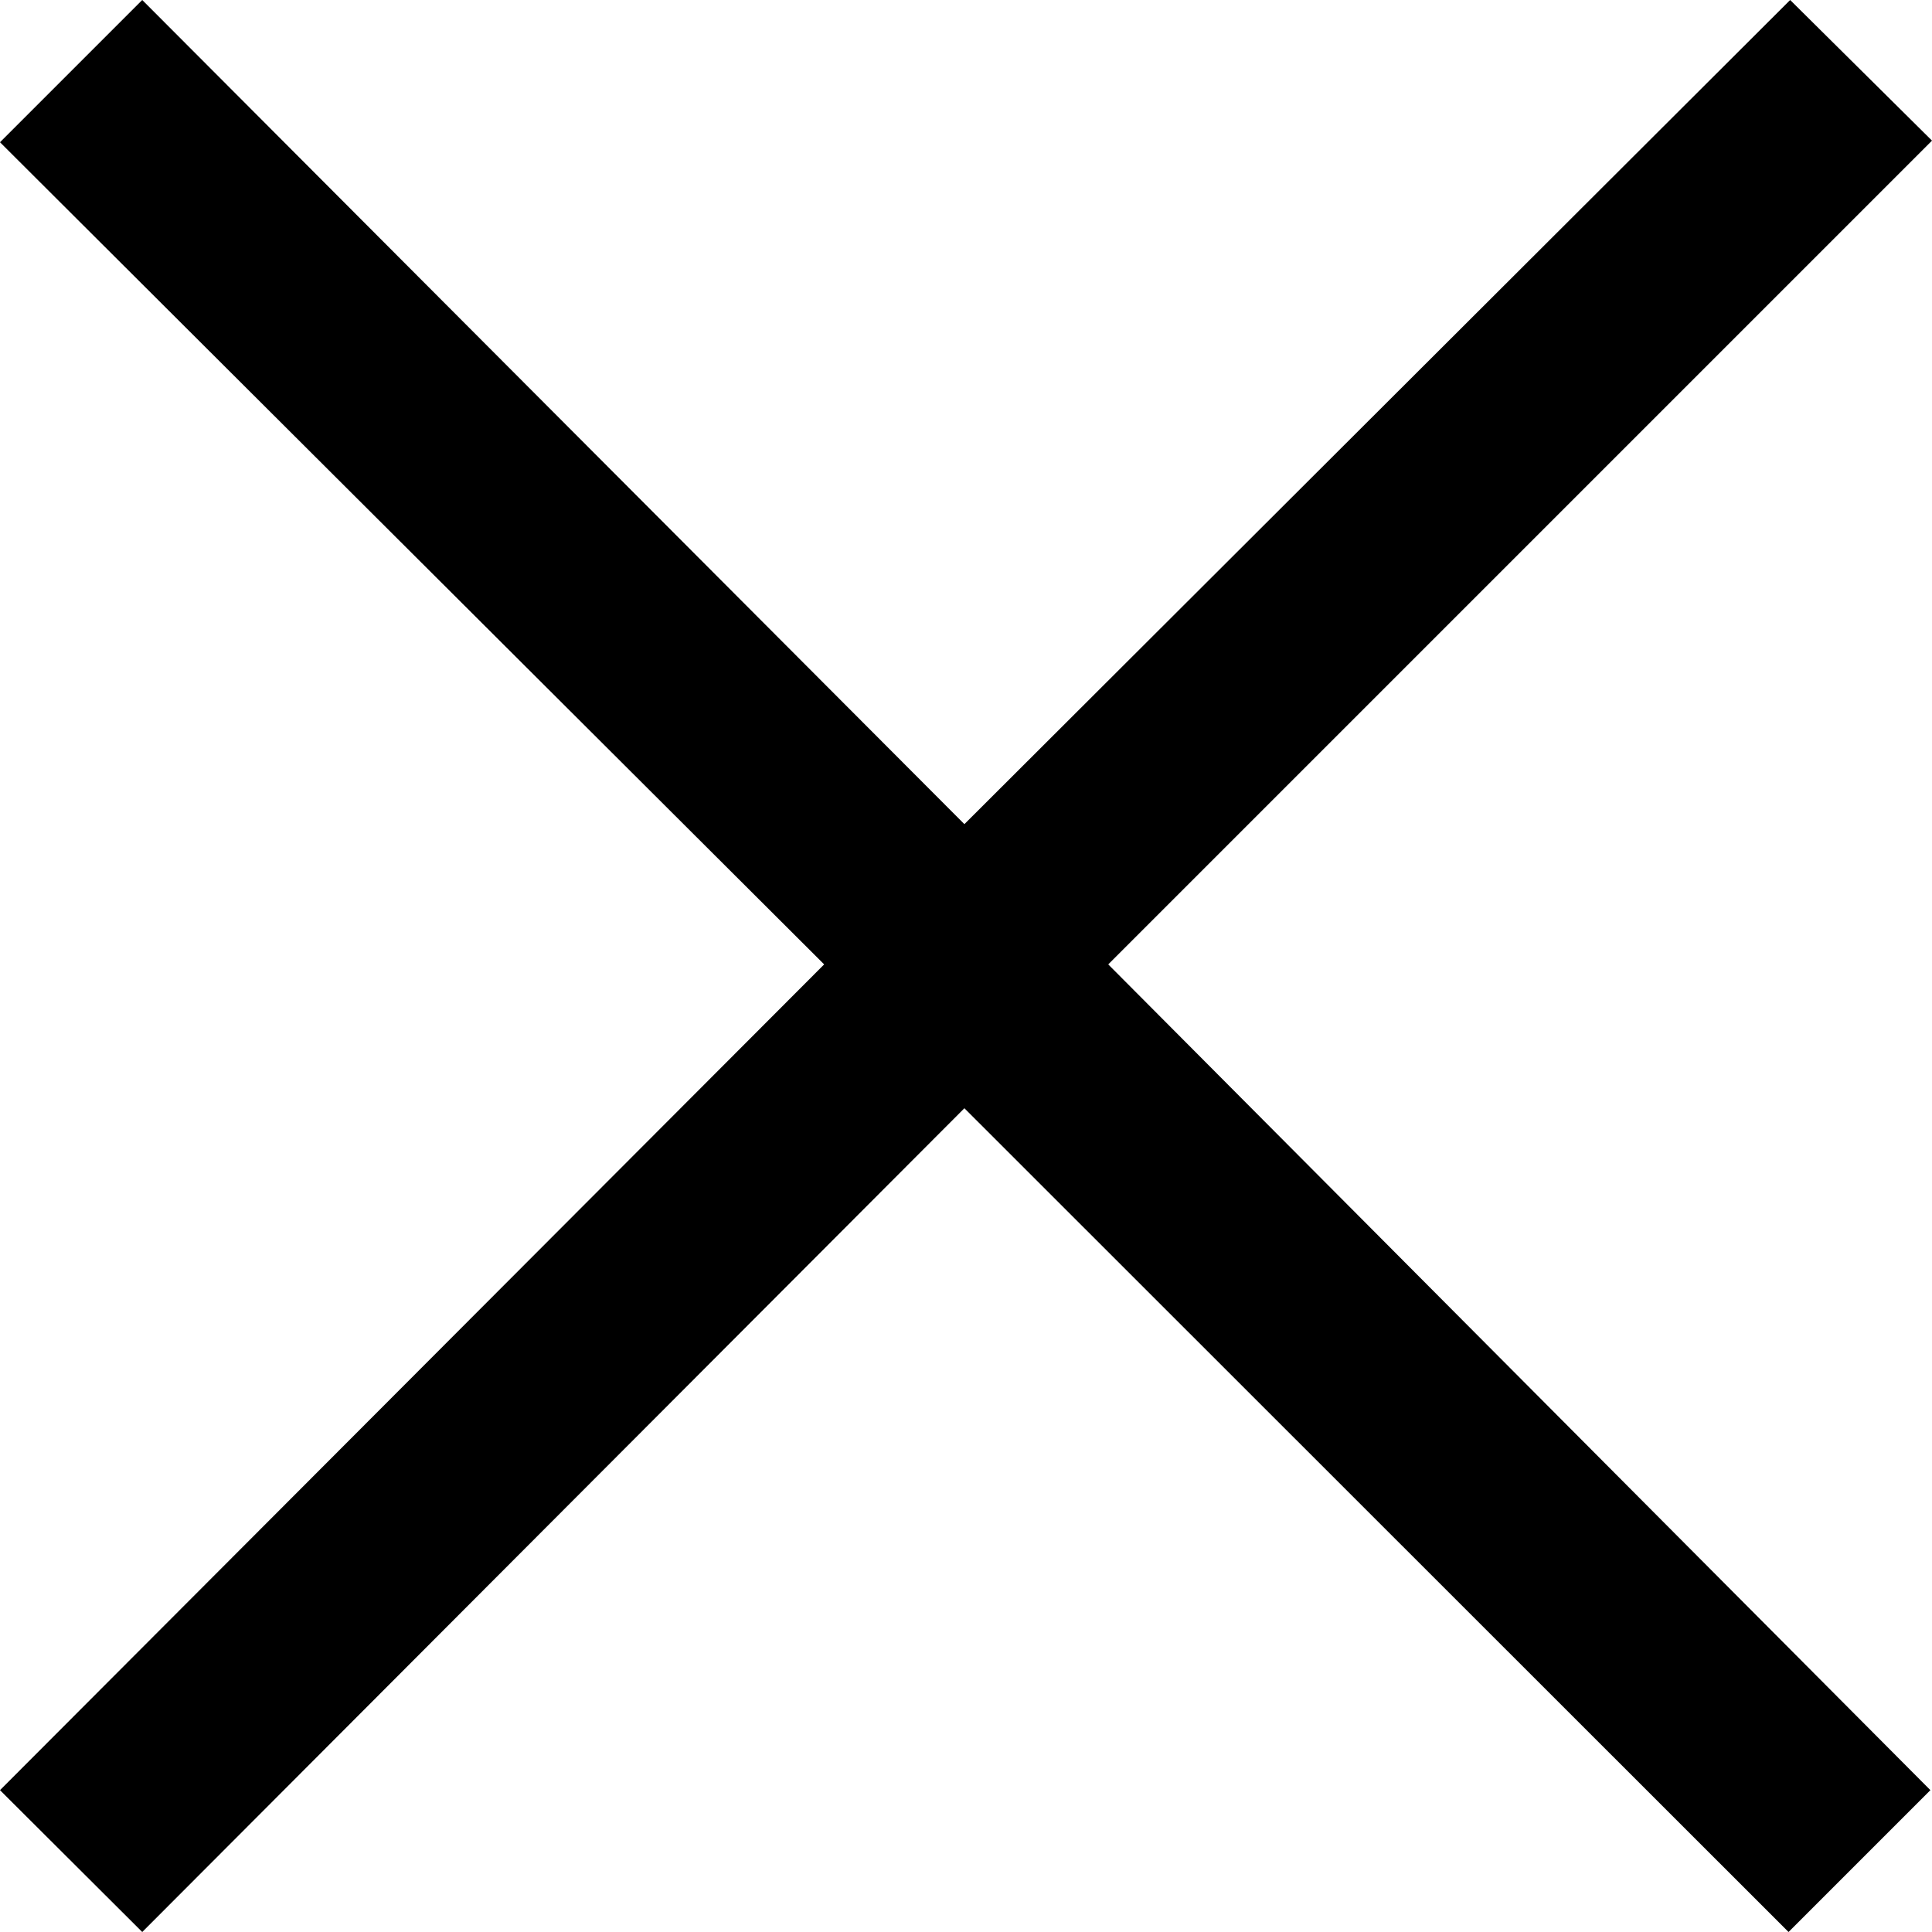 <svg id="Layer_1" data-name="Layer 1" xmlns="http://www.w3.org/2000/svg" viewBox="0 0 48.08 48.08"><defs><style>.cls-1{fill-rule:evenodd;}</style></defs><path class="cls-1" d="M3.54,0,0,3.54,20.51,24,0,44.55l3.54,3.53L24,27.58l20.51,20.5,3.53-3.53L27.58,24l20.5-20.5L44.55,0,24,20.51Z"/></svg>
